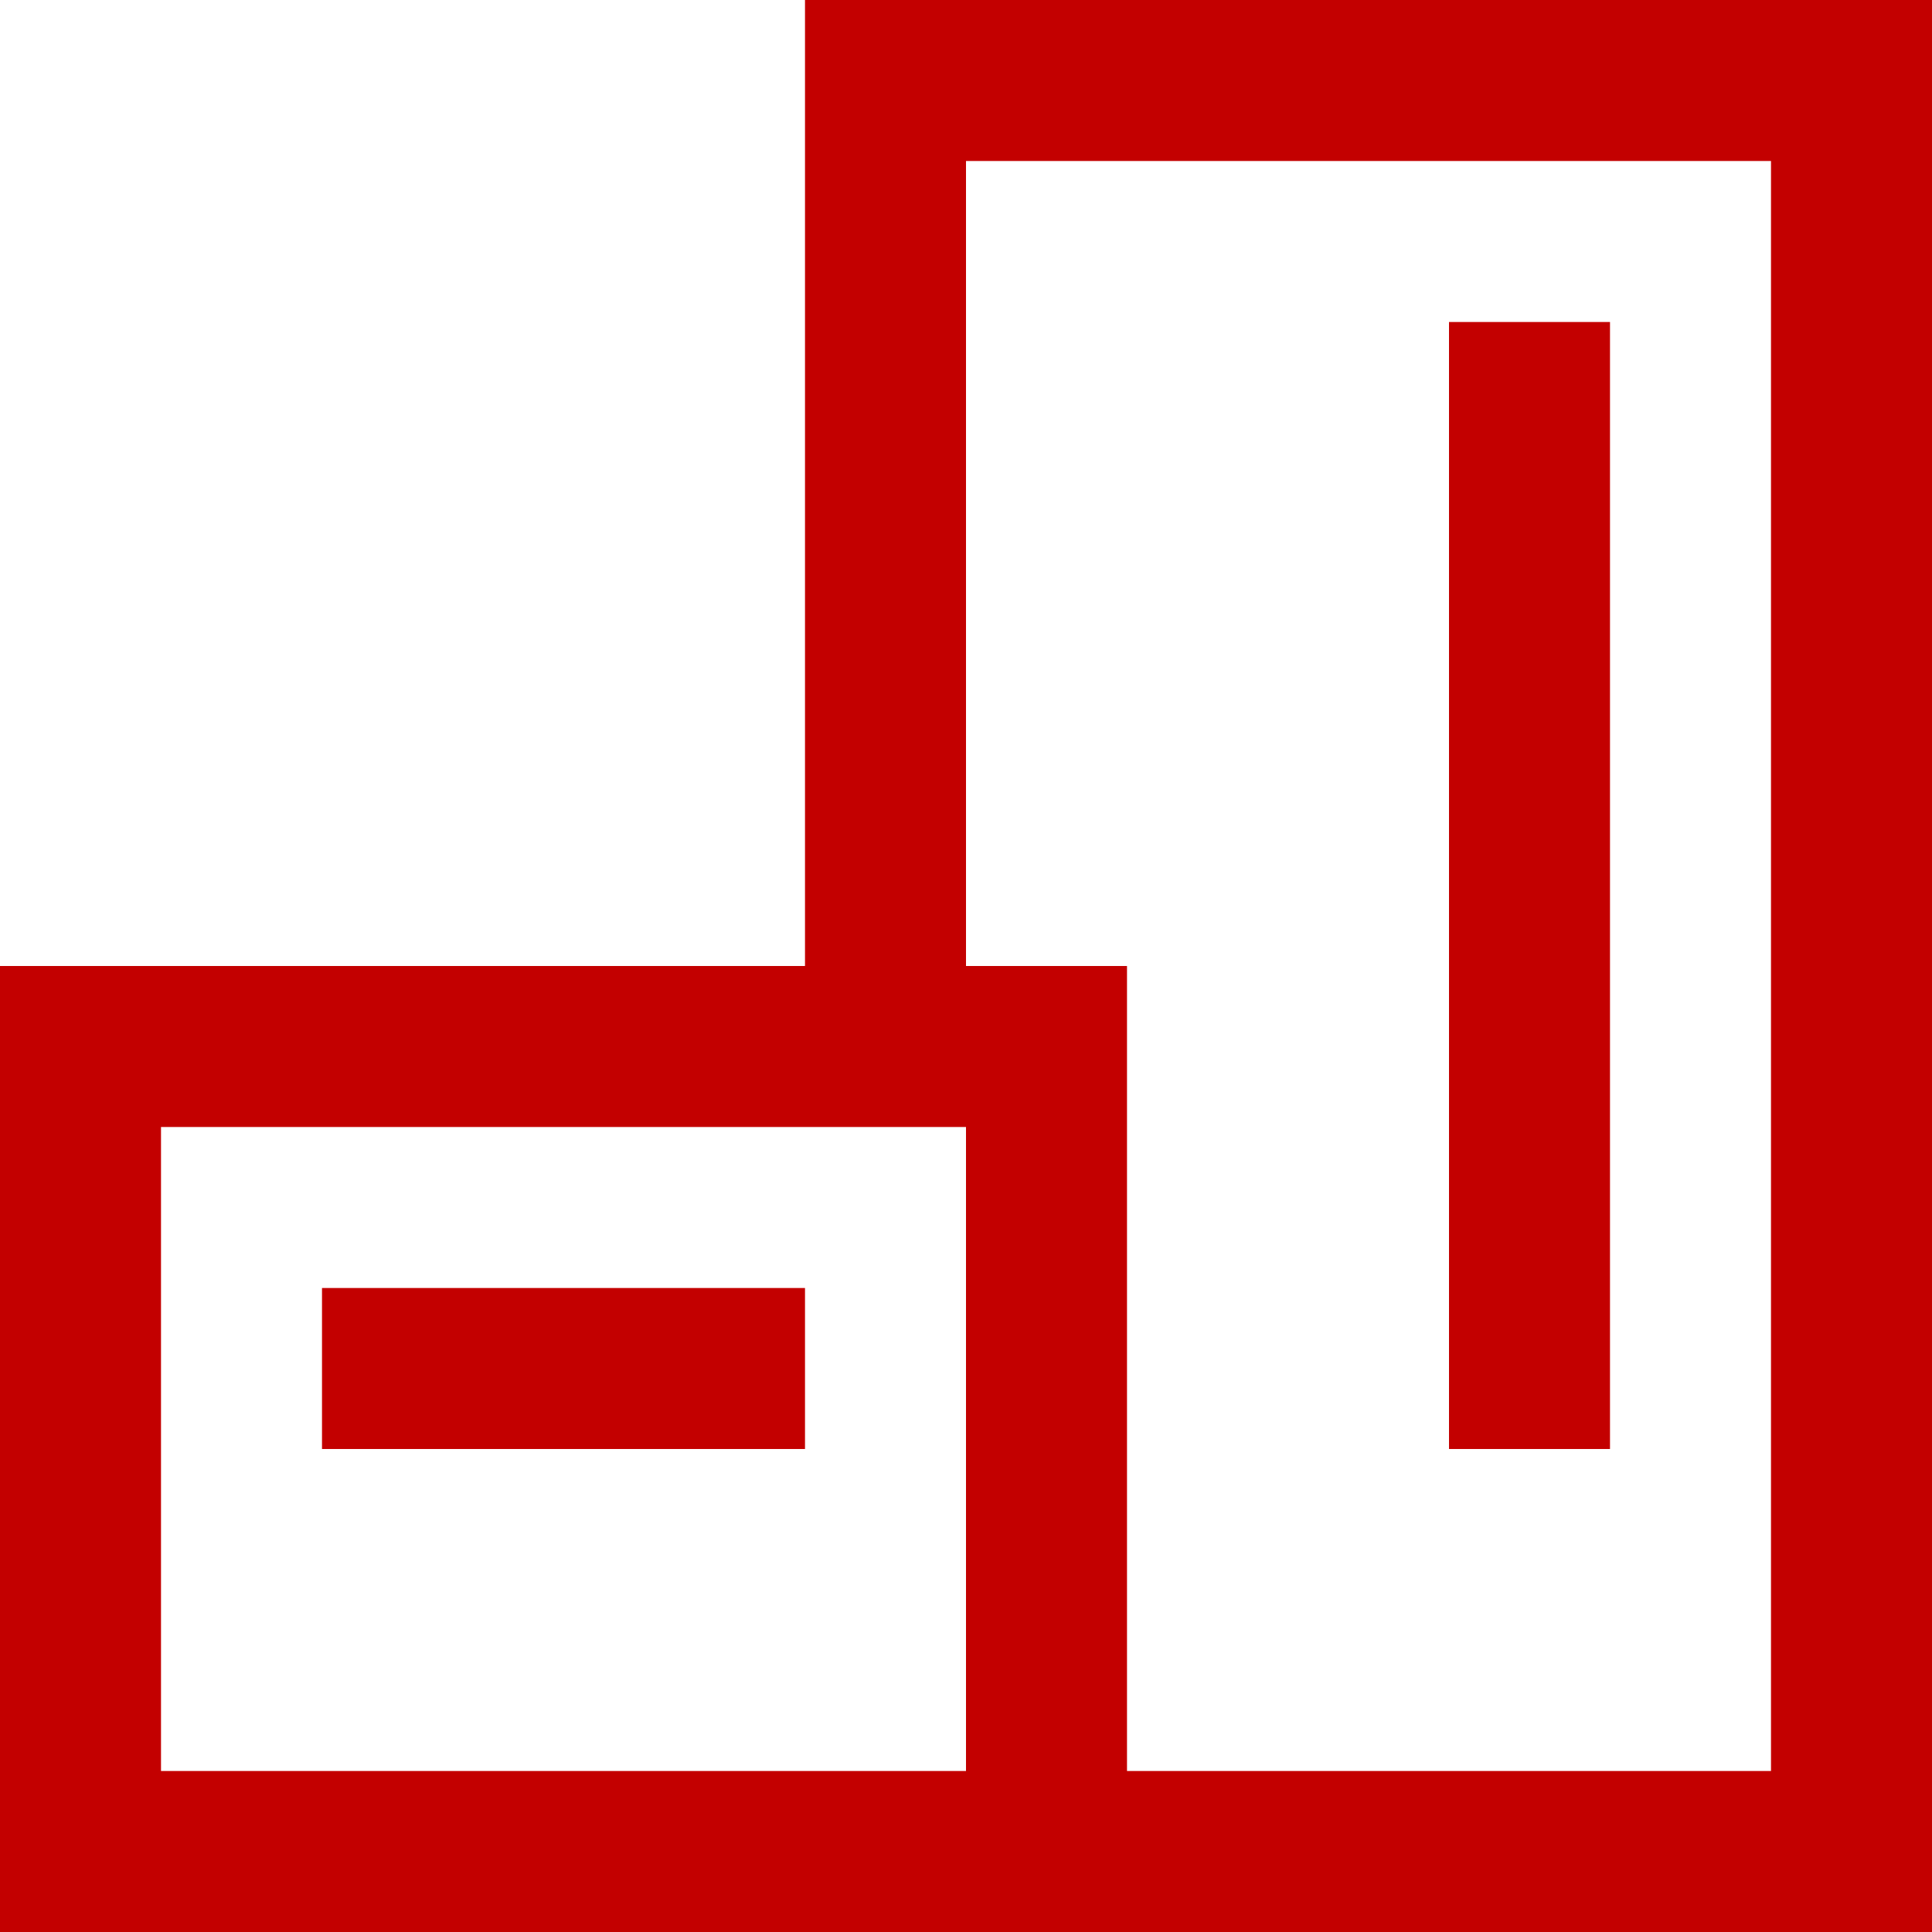 <svg id="Office2Red" width="24" height="24" viewBox="0 0 24 24" fill="none" xmlns="http://www.w3.org/2000/svg">
<path fill-rule="evenodd" clip-rule="evenodd" d="M2 22H12V14H10H2V22ZM10 12H0V24H12H14H24V0H10V12ZM12 12H14V22H22V2H12V12ZM18 18V4H20V18H18ZM4 18H10V16L4 16V18Z" fill="#C30000"/>
</svg>
